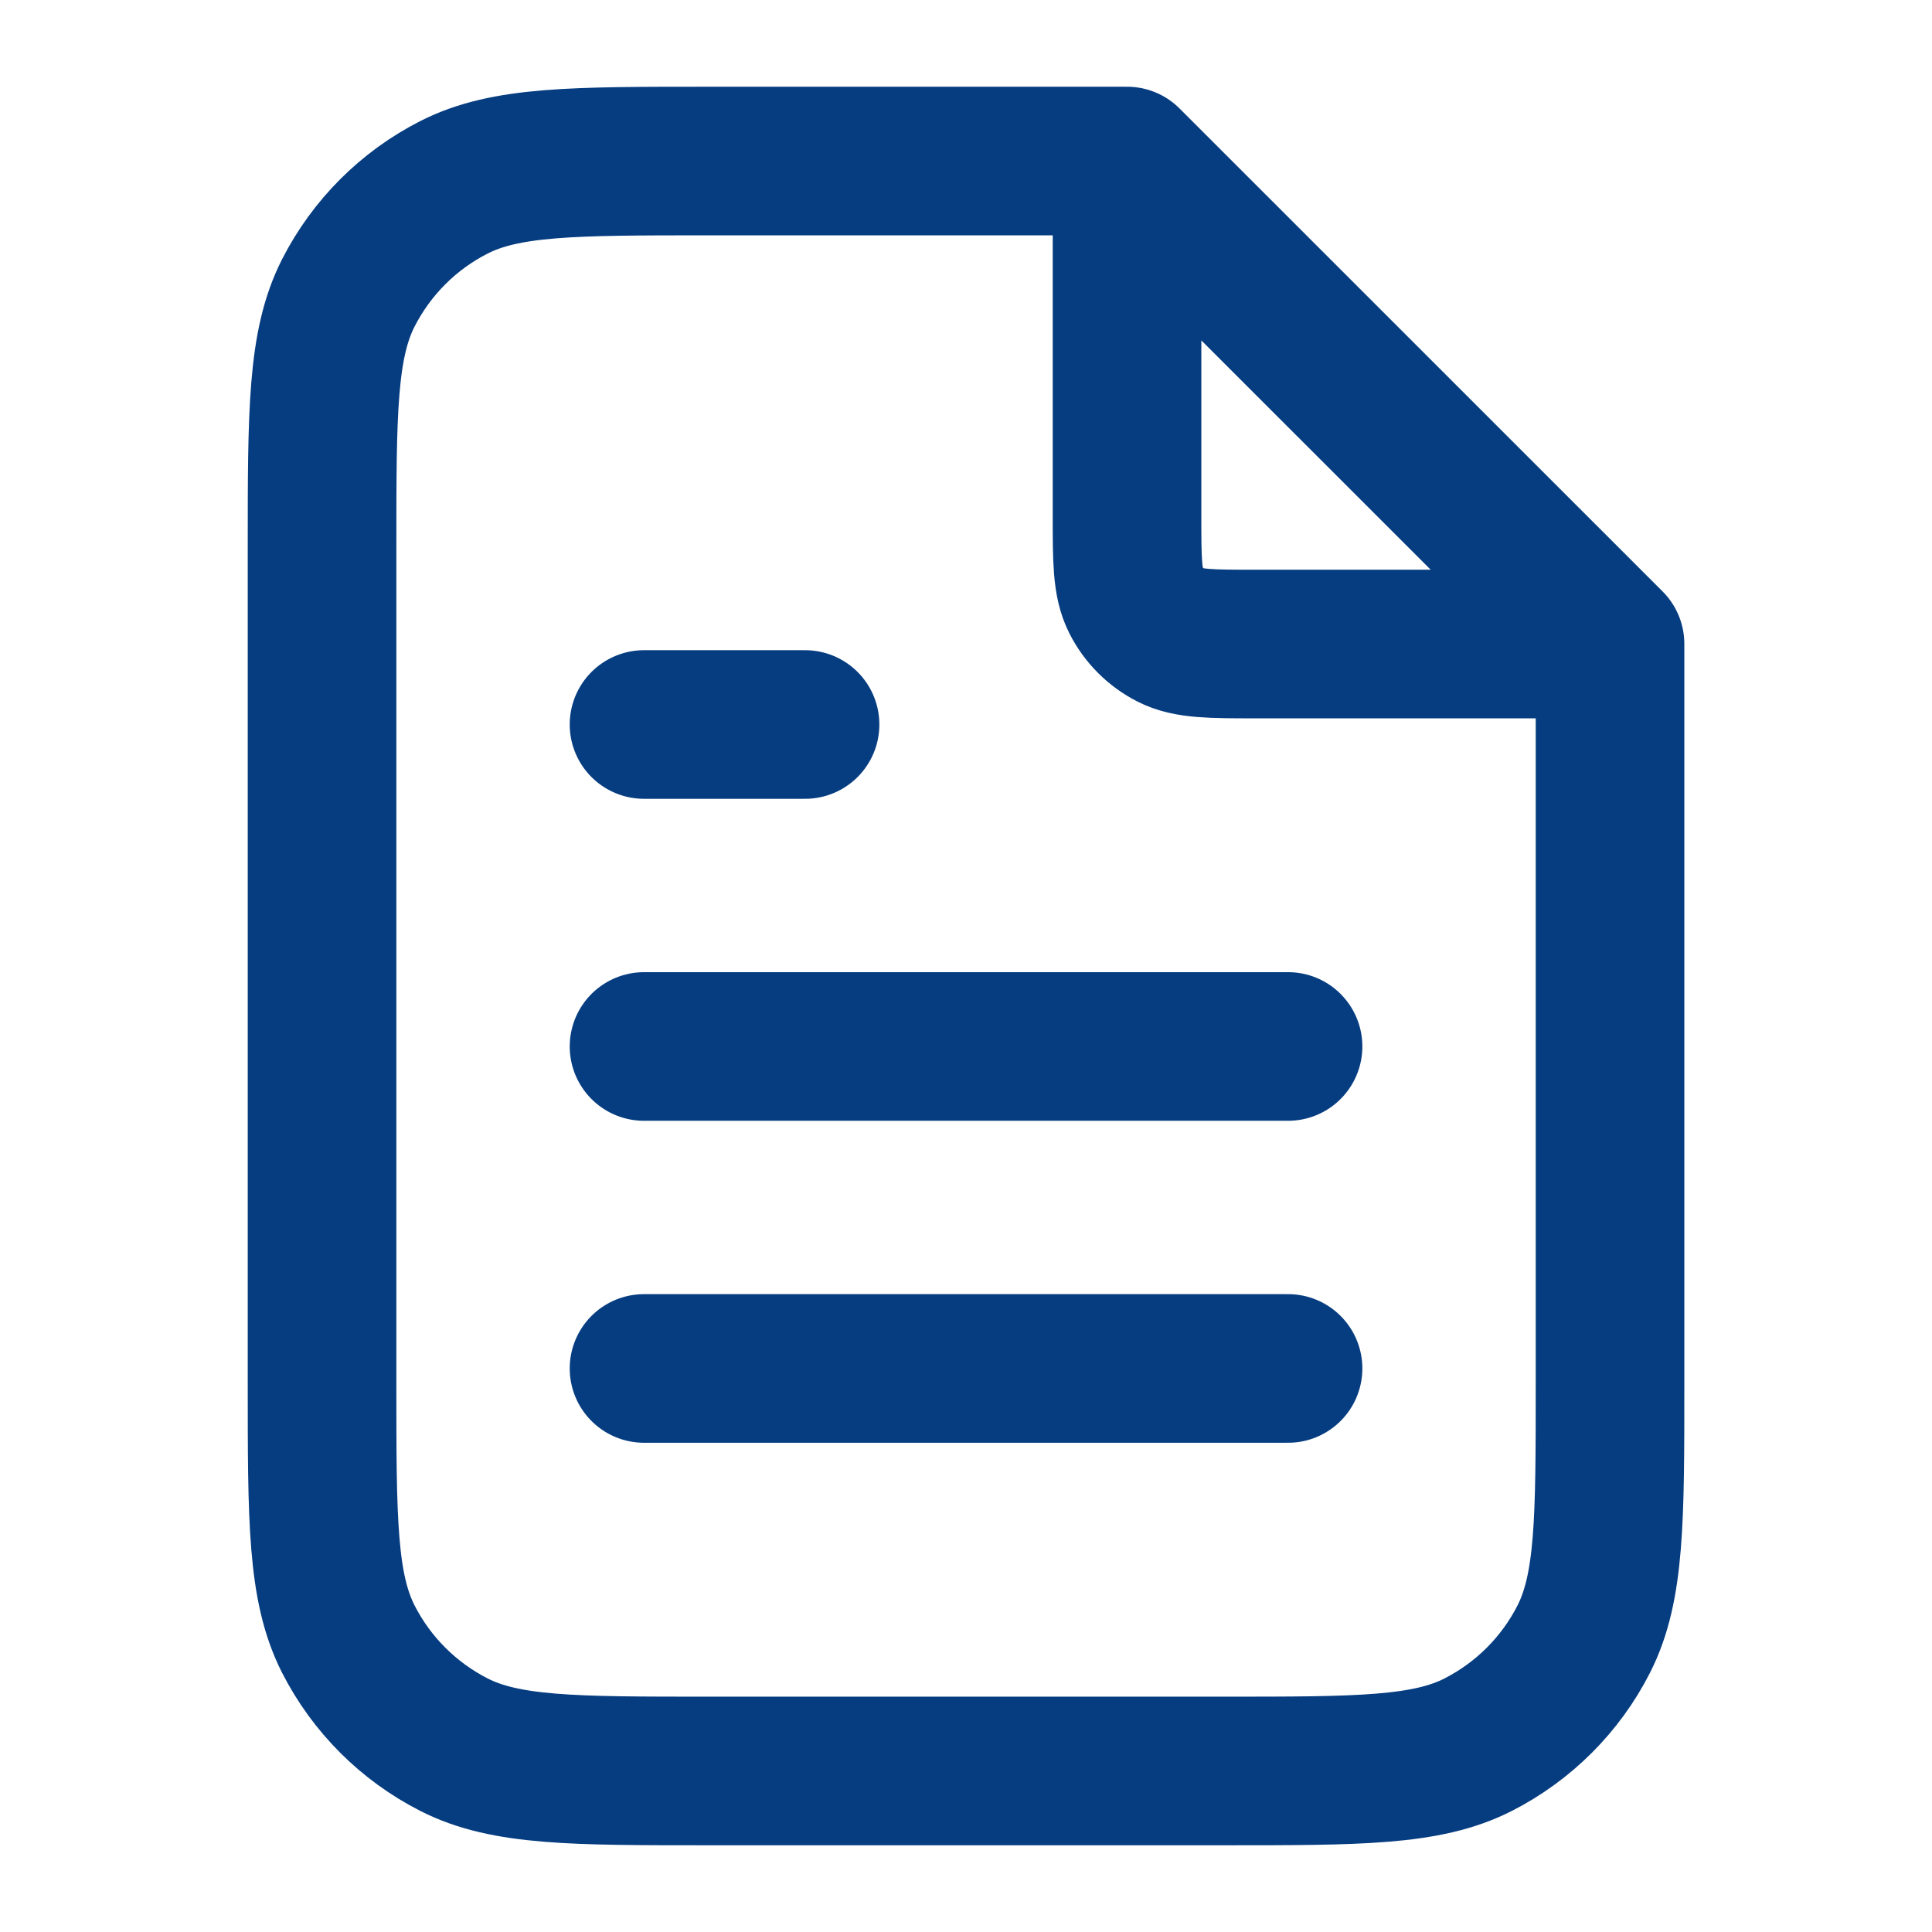 <svg width="26" height="26" viewBox="0 0 26 26" fill="none" xmlns="http://www.w3.org/2000/svg">
<path d="M15.167 2.458V6.933C15.167 7.54 15.167 7.843 15.285 8.075C15.389 8.279 15.555 8.445 15.759 8.549C15.991 8.667 16.294 8.667 16.901 8.667H21.375M17.334 14.083H8.667M17.334 18.416H8.667M10.834 9.75H8.667M15.167 2.167H9.534C7.714 2.167 6.804 2.167 6.109 2.521C5.497 2.832 5 3.33 4.688 3.941C4.334 4.636 4.334 5.546 4.334 7.367V18.633C4.334 20.453 4.334 21.363 4.688 22.059C5 22.67 5.497 23.167 6.109 23.479C6.804 23.833 7.714 23.833 9.534 23.833H16.467C18.288 23.833 19.198 23.833 19.893 23.479C20.504 23.167 21.002 22.67 21.313 22.059C21.667 21.363 21.667 20.453 21.667 18.633V8.666L15.167 2.167Z" stroke="#063D80" stroke-width="2" stroke-linecap="round" stroke-linejoin="round"/>
</svg>
